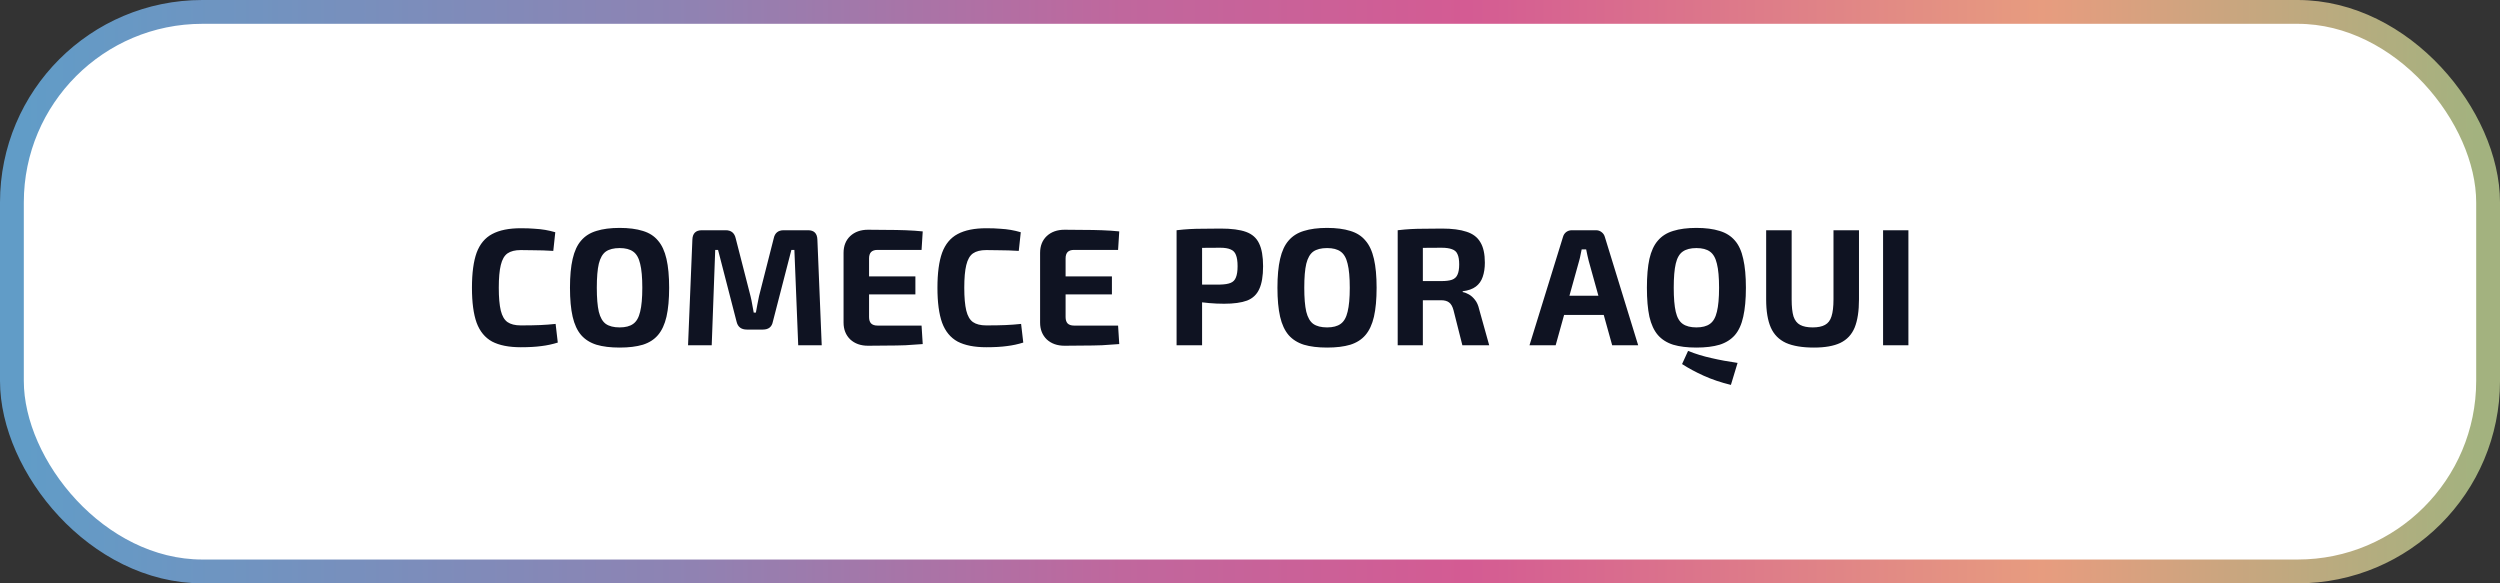<svg width="210" height="49" viewBox="0 0 210 49" fill="none" xmlns="http://www.w3.org/2000/svg">
<rect x="0" y="0" width="210" height="49" fill="#333333" stroke="none"/>
<rect x="1" y="1" width="208" height="47" rx="16" fill="white" stroke="url(#paint0_linear_401_39)" stroke-width="2"/>
<path d="M43.746 19.172C44.203 19.172 44.591 19.186 44.908 19.214C45.235 19.233 45.533 19.265 45.804 19.312C46.075 19.359 46.355 19.424 46.644 19.508L46.476 21.076C46.168 21.057 45.883 21.043 45.622 21.034C45.37 21.025 45.095 21.02 44.796 21.02C44.507 21.011 44.157 21.006 43.746 21.006C43.27 21.006 42.897 21.099 42.626 21.286C42.365 21.473 42.178 21.799 42.066 22.266C41.954 22.723 41.898 23.358 41.898 24.17C41.898 24.982 41.954 25.621 42.066 26.088C42.178 26.545 42.365 26.867 42.626 27.054C42.897 27.241 43.27 27.334 43.746 27.334C44.39 27.334 44.931 27.325 45.37 27.306C45.809 27.287 46.243 27.255 46.672 27.208L46.854 28.776C46.406 28.916 45.949 29.014 45.482 29.07C45.015 29.135 44.437 29.168 43.746 29.168C42.747 29.168 41.945 29.009 41.338 28.692C40.741 28.365 40.307 27.838 40.036 27.11C39.775 26.382 39.644 25.402 39.644 24.17C39.644 22.938 39.775 21.958 40.036 21.23C40.307 20.502 40.741 19.979 41.338 19.662C41.945 19.335 42.747 19.172 43.746 19.172ZM52.05 19.144C52.815 19.144 53.464 19.228 53.996 19.396C54.528 19.555 54.952 19.825 55.27 20.208C55.596 20.581 55.834 21.095 55.984 21.748C56.133 22.392 56.208 23.199 56.208 24.17C56.208 25.141 56.133 25.953 55.984 26.606C55.834 27.25 55.596 27.763 55.27 28.146C54.952 28.519 54.528 28.79 53.996 28.958C53.464 29.117 52.815 29.196 52.05 29.196C51.284 29.196 50.636 29.117 50.104 28.958C49.572 28.79 49.142 28.519 48.816 28.146C48.489 27.763 48.251 27.25 48.102 26.606C47.952 25.953 47.878 25.141 47.878 24.17C47.878 23.199 47.952 22.392 48.102 21.748C48.251 21.095 48.489 20.581 48.816 20.208C49.142 19.825 49.572 19.555 50.104 19.396C50.636 19.228 51.284 19.144 52.05 19.144ZM52.05 20.838C51.555 20.838 51.168 20.936 50.888 21.132C50.617 21.328 50.421 21.669 50.3 22.154C50.188 22.63 50.132 23.302 50.132 24.17C50.132 25.029 50.188 25.701 50.3 26.186C50.421 26.671 50.617 27.012 50.888 27.208C51.168 27.404 51.555 27.502 52.05 27.502C52.535 27.502 52.913 27.404 53.184 27.208C53.464 27.012 53.66 26.671 53.772 26.186C53.893 25.701 53.954 25.029 53.954 24.17C53.954 23.302 53.893 22.63 53.772 22.154C53.66 21.669 53.464 21.328 53.184 21.132C52.913 20.936 52.535 20.838 52.05 20.838ZM67.876 19.34C68.38 19.34 68.642 19.601 68.66 20.124L69.024 29H67.05L66.728 20.992H66.476L64.922 27.012C64.838 27.46 64.558 27.684 64.082 27.684H62.738C62.262 27.684 61.973 27.46 61.87 27.012L60.316 20.992H60.078L59.784 29H57.796L58.16 20.124C58.179 19.601 58.445 19.34 58.958 19.34H60.96C61.418 19.34 61.698 19.569 61.8 20.026L63.046 24.884C63.102 25.108 63.149 25.337 63.186 25.57C63.224 25.794 63.266 26.023 63.312 26.256H63.494C63.541 26.023 63.583 25.794 63.62 25.57C63.667 25.337 63.714 25.103 63.76 24.87L64.992 20.026C65.086 19.569 65.366 19.34 65.832 19.34H67.876ZM72.917 19.298C73.44 19.298 73.967 19.303 74.499 19.312C75.031 19.312 75.554 19.321 76.067 19.34C76.58 19.359 77.061 19.391 77.509 19.438L77.411 20.992H73.701C73.468 20.992 73.29 21.053 73.169 21.174C73.057 21.295 73.001 21.473 73.001 21.706V26.634C73.001 26.867 73.057 27.045 73.169 27.166C73.29 27.287 73.468 27.348 73.701 27.348H77.411L77.509 28.902C77.061 28.939 76.58 28.972 76.067 29C75.554 29.019 75.031 29.028 74.499 29.028C73.967 29.037 73.44 29.042 72.917 29.042C72.301 29.042 71.802 28.865 71.419 28.51C71.046 28.146 70.859 27.675 70.859 27.096V21.244C70.859 20.656 71.046 20.185 71.419 19.83C71.802 19.475 72.301 19.298 72.917 19.298ZM71.111 23.218H76.893V24.73H71.111V23.218ZM82.847 19.172C83.304 19.172 83.692 19.186 84.009 19.214C84.336 19.233 84.634 19.265 84.905 19.312C85.176 19.359 85.456 19.424 85.745 19.508L85.577 21.076C85.269 21.057 84.984 21.043 84.723 21.034C84.471 21.025 84.196 21.02 83.897 21.02C83.608 21.011 83.258 21.006 82.847 21.006C82.371 21.006 81.998 21.099 81.727 21.286C81.466 21.473 81.279 21.799 81.167 22.266C81.055 22.723 80.999 23.358 80.999 24.17C80.999 24.982 81.055 25.621 81.167 26.088C81.279 26.545 81.466 26.867 81.727 27.054C81.998 27.241 82.371 27.334 82.847 27.334C83.491 27.334 84.032 27.325 84.471 27.306C84.91 27.287 85.344 27.255 85.773 27.208L85.955 28.776C85.507 28.916 85.05 29.014 84.583 29.07C84.116 29.135 83.538 29.168 82.847 29.168C81.848 29.168 81.046 29.009 80.439 28.692C79.842 28.365 79.408 27.838 79.137 27.11C78.876 26.382 78.745 25.402 78.745 24.17C78.745 22.938 78.876 21.958 79.137 21.23C79.408 20.502 79.842 19.979 80.439 19.662C81.046 19.335 81.848 19.172 82.847 19.172ZM89.425 19.298C89.948 19.298 90.475 19.303 91.007 19.312C91.54 19.312 92.062 19.321 92.576 19.34C93.089 19.359 93.57 19.391 94.017 19.438L93.919 20.992H90.21C89.976 20.992 89.799 21.053 89.677 21.174C89.566 21.295 89.51 21.473 89.51 21.706V26.634C89.51 26.867 89.566 27.045 89.677 27.166C89.799 27.287 89.976 27.348 90.21 27.348H93.919L94.017 28.902C93.57 28.939 93.089 28.972 92.576 29C92.062 29.019 91.54 29.028 91.007 29.028C90.475 29.037 89.948 29.042 89.425 29.042C88.809 29.042 88.31 28.865 87.927 28.51C87.554 28.146 87.368 27.675 87.368 27.096V21.244C87.368 20.656 87.554 20.185 87.927 19.83C88.31 19.475 88.809 19.298 89.425 19.298ZM87.62 23.218H93.401V24.73H87.62V23.218ZM102.543 19.2C103.448 19.2 104.157 19.293 104.671 19.48C105.184 19.667 105.548 19.989 105.763 20.446C105.987 20.903 106.099 21.543 106.099 22.364C106.099 23.185 105.991 23.825 105.777 24.282C105.571 24.739 105.231 25.061 104.755 25.248C104.279 25.425 103.635 25.514 102.823 25.514C102.393 25.514 101.973 25.495 101.563 25.458C101.152 25.421 100.769 25.374 100.415 25.318C100.06 25.262 99.757 25.206 99.505 25.15C99.253 25.085 99.08 25.024 98.987 24.968L99.029 23.904C99.579 23.904 100.149 23.904 100.737 23.904C101.334 23.904 101.922 23.904 102.501 23.904C102.874 23.895 103.163 23.848 103.369 23.764C103.583 23.68 103.733 23.526 103.817 23.302C103.91 23.078 103.957 22.765 103.957 22.364C103.957 21.953 103.91 21.636 103.817 21.412C103.733 21.188 103.583 21.034 103.369 20.95C103.163 20.857 102.874 20.81 102.501 20.81C101.642 20.81 100.905 20.815 100.289 20.824C99.673 20.833 99.257 20.852 99.043 20.88L98.833 19.34C99.225 19.293 99.593 19.261 99.939 19.242C100.284 19.223 100.657 19.214 101.059 19.214C101.469 19.205 101.964 19.2 102.543 19.2ZM100.975 19.34V29H98.833V19.34H100.975ZM111.477 19.144C112.242 19.144 112.891 19.228 113.423 19.396C113.955 19.555 114.38 19.825 114.697 20.208C115.024 20.581 115.262 21.095 115.411 21.748C115.56 22.392 115.635 23.199 115.635 24.17C115.635 25.141 115.56 25.953 115.411 26.606C115.262 27.25 115.024 27.763 114.697 28.146C114.38 28.519 113.955 28.79 113.423 28.958C112.891 29.117 112.242 29.196 111.477 29.196C110.712 29.196 110.063 29.117 109.531 28.958C108.999 28.79 108.57 28.519 108.243 28.146C107.916 27.763 107.678 27.25 107.529 26.606C107.38 25.953 107.305 25.141 107.305 24.17C107.305 23.199 107.38 22.392 107.529 21.748C107.678 21.095 107.916 20.581 108.243 20.208C108.57 19.825 108.999 19.555 109.531 19.396C110.063 19.228 110.712 19.144 111.477 19.144ZM111.477 20.838C110.982 20.838 110.595 20.936 110.315 21.132C110.044 21.328 109.848 21.669 109.727 22.154C109.615 22.63 109.559 23.302 109.559 24.17C109.559 25.029 109.615 25.701 109.727 26.186C109.848 26.671 110.044 27.012 110.315 27.208C110.595 27.404 110.982 27.502 111.477 27.502C111.962 27.502 112.34 27.404 112.611 27.208C112.891 27.012 113.087 26.671 113.199 26.186C113.32 25.701 113.381 25.029 113.381 24.17C113.381 23.302 113.32 22.63 113.199 22.154C113.087 21.669 112.891 21.328 112.611 21.132C112.34 20.936 111.962 20.838 111.477 20.838ZM121.13 19.2C121.979 19.2 122.665 19.289 123.188 19.466C123.72 19.634 124.107 19.928 124.35 20.348C124.602 20.759 124.728 21.333 124.728 22.07C124.728 22.518 124.667 22.915 124.546 23.26C124.434 23.596 124.242 23.867 123.972 24.072C123.701 24.277 123.332 24.408 122.866 24.464V24.534C123.034 24.562 123.206 24.627 123.384 24.73C123.57 24.833 123.743 24.987 123.902 25.192C124.06 25.388 124.177 25.654 124.252 25.99L125.092 29H122.838L122.096 26.06C122.012 25.743 121.886 25.523 121.718 25.402C121.559 25.281 121.335 25.22 121.046 25.22C120.411 25.22 119.874 25.22 119.436 25.22C119.006 25.211 118.642 25.201 118.344 25.192C118.054 25.183 117.793 25.173 117.56 25.164L117.602 23.61H121.088C121.461 23.61 121.755 23.573 121.97 23.498C122.194 23.414 122.348 23.269 122.432 23.064C122.525 22.859 122.572 22.574 122.572 22.21C122.572 21.837 122.525 21.552 122.432 21.356C122.348 21.151 122.194 21.011 121.97 20.936C121.755 20.852 121.461 20.81 121.088 20.81C120.21 20.81 119.468 20.815 118.862 20.824C118.255 20.833 117.84 20.847 117.616 20.866L117.406 19.34C117.798 19.293 118.166 19.261 118.512 19.242C118.857 19.223 119.235 19.214 119.646 19.214C120.056 19.205 120.551 19.2 121.13 19.2ZM119.52 19.34V29H117.406V19.34H119.52ZM134.064 19.34C134.241 19.34 134.395 19.391 134.526 19.494C134.666 19.597 134.759 19.732 134.806 19.9L137.606 29H135.422L133.448 21.902C133.41 21.743 133.373 21.585 133.336 21.426C133.298 21.258 133.266 21.099 133.238 20.95H132.86C132.832 21.099 132.799 21.258 132.762 21.426C132.734 21.585 132.696 21.743 132.65 21.902L130.676 29H128.478L131.292 19.9C131.338 19.732 131.427 19.597 131.558 19.494C131.698 19.391 131.856 19.34 132.034 19.34H134.064ZM135.548 24.842V26.452H130.536V24.842H135.548ZM142.498 19.144C143.263 19.144 143.912 19.228 144.444 19.396C144.976 19.555 145.405 19.825 145.732 20.208C146.059 20.581 146.292 21.095 146.432 21.748C146.581 22.392 146.656 23.199 146.656 24.17C146.656 25.141 146.581 25.953 146.432 26.606C146.292 27.25 146.059 27.763 145.732 28.146C145.405 28.519 144.976 28.79 144.444 28.958C143.912 29.117 143.263 29.196 142.498 29.196C141.733 29.196 141.084 29.117 140.552 28.958C140.02 28.79 139.591 28.519 139.264 28.146C138.937 27.763 138.699 27.25 138.55 26.606C138.41 25.953 138.34 25.141 138.34 24.17C138.34 23.199 138.41 22.392 138.55 21.748C138.699 21.095 138.937 20.581 139.264 20.208C139.591 19.825 140.02 19.555 140.552 19.396C141.084 19.228 141.733 19.144 142.498 19.144ZM141.798 29.476C142.423 29.728 143.077 29.929 143.758 30.078C144.439 30.237 145.172 30.372 145.956 30.484L145.396 32.332C144.556 32.127 143.795 31.87 143.114 31.562C142.433 31.254 141.826 30.927 141.294 30.582L141.798 29.476ZM142.498 20.838C142.013 20.838 141.63 20.936 141.35 21.132C141.07 21.328 140.874 21.669 140.762 22.154C140.65 22.63 140.594 23.302 140.594 24.17C140.594 25.029 140.65 25.701 140.762 26.186C140.874 26.671 141.07 27.012 141.35 27.208C141.63 27.404 142.013 27.502 142.498 27.502C142.983 27.502 143.361 27.404 143.632 27.208C143.912 27.012 144.108 26.671 144.22 26.186C144.341 25.701 144.402 25.029 144.402 24.17C144.402 23.302 144.341 22.63 144.22 22.154C144.108 21.669 143.912 21.328 143.632 21.132C143.361 20.936 142.983 20.838 142.498 20.838ZM156.155 19.34V25.15C156.155 26.13 156.033 26.919 155.791 27.516C155.548 28.104 155.147 28.533 154.587 28.804C154.036 29.065 153.299 29.196 152.375 29.196C151.395 29.196 150.611 29.065 150.023 28.804C149.435 28.533 149.01 28.104 148.749 27.516C148.487 26.919 148.357 26.13 148.357 25.15V19.34H150.499V25.15C150.499 25.757 150.55 26.233 150.653 26.578C150.765 26.914 150.951 27.152 151.213 27.292C151.474 27.432 151.824 27.502 152.263 27.502C152.701 27.502 153.047 27.432 153.299 27.292C153.56 27.152 153.742 26.914 153.845 26.578C153.957 26.233 154.013 25.757 154.013 25.15V19.34H156.155ZM160.306 19.34V29H158.178V19.34H160.306Z" fill="#0F1322"/>
<defs>
<linearGradient id="paint0_linear_401_39" x1="2" y1="24" x2="208" y2="24" gradientUnits="userSpaceOnUse">
<stop stop-color="#619CC7"/>
<stop offset="0.266" stop-color="#8E83B3"/>
<stop offset="0.448" stop-color="#C0679D"/>
<stop offset="0.589" stop-color="#D45B93"/>
<stop offset="0.823" stop-color="#E79C7F"/>
<stop offset="1" stop-color="#A3B27F"/>
</linearGradient>
</defs>
</svg>
